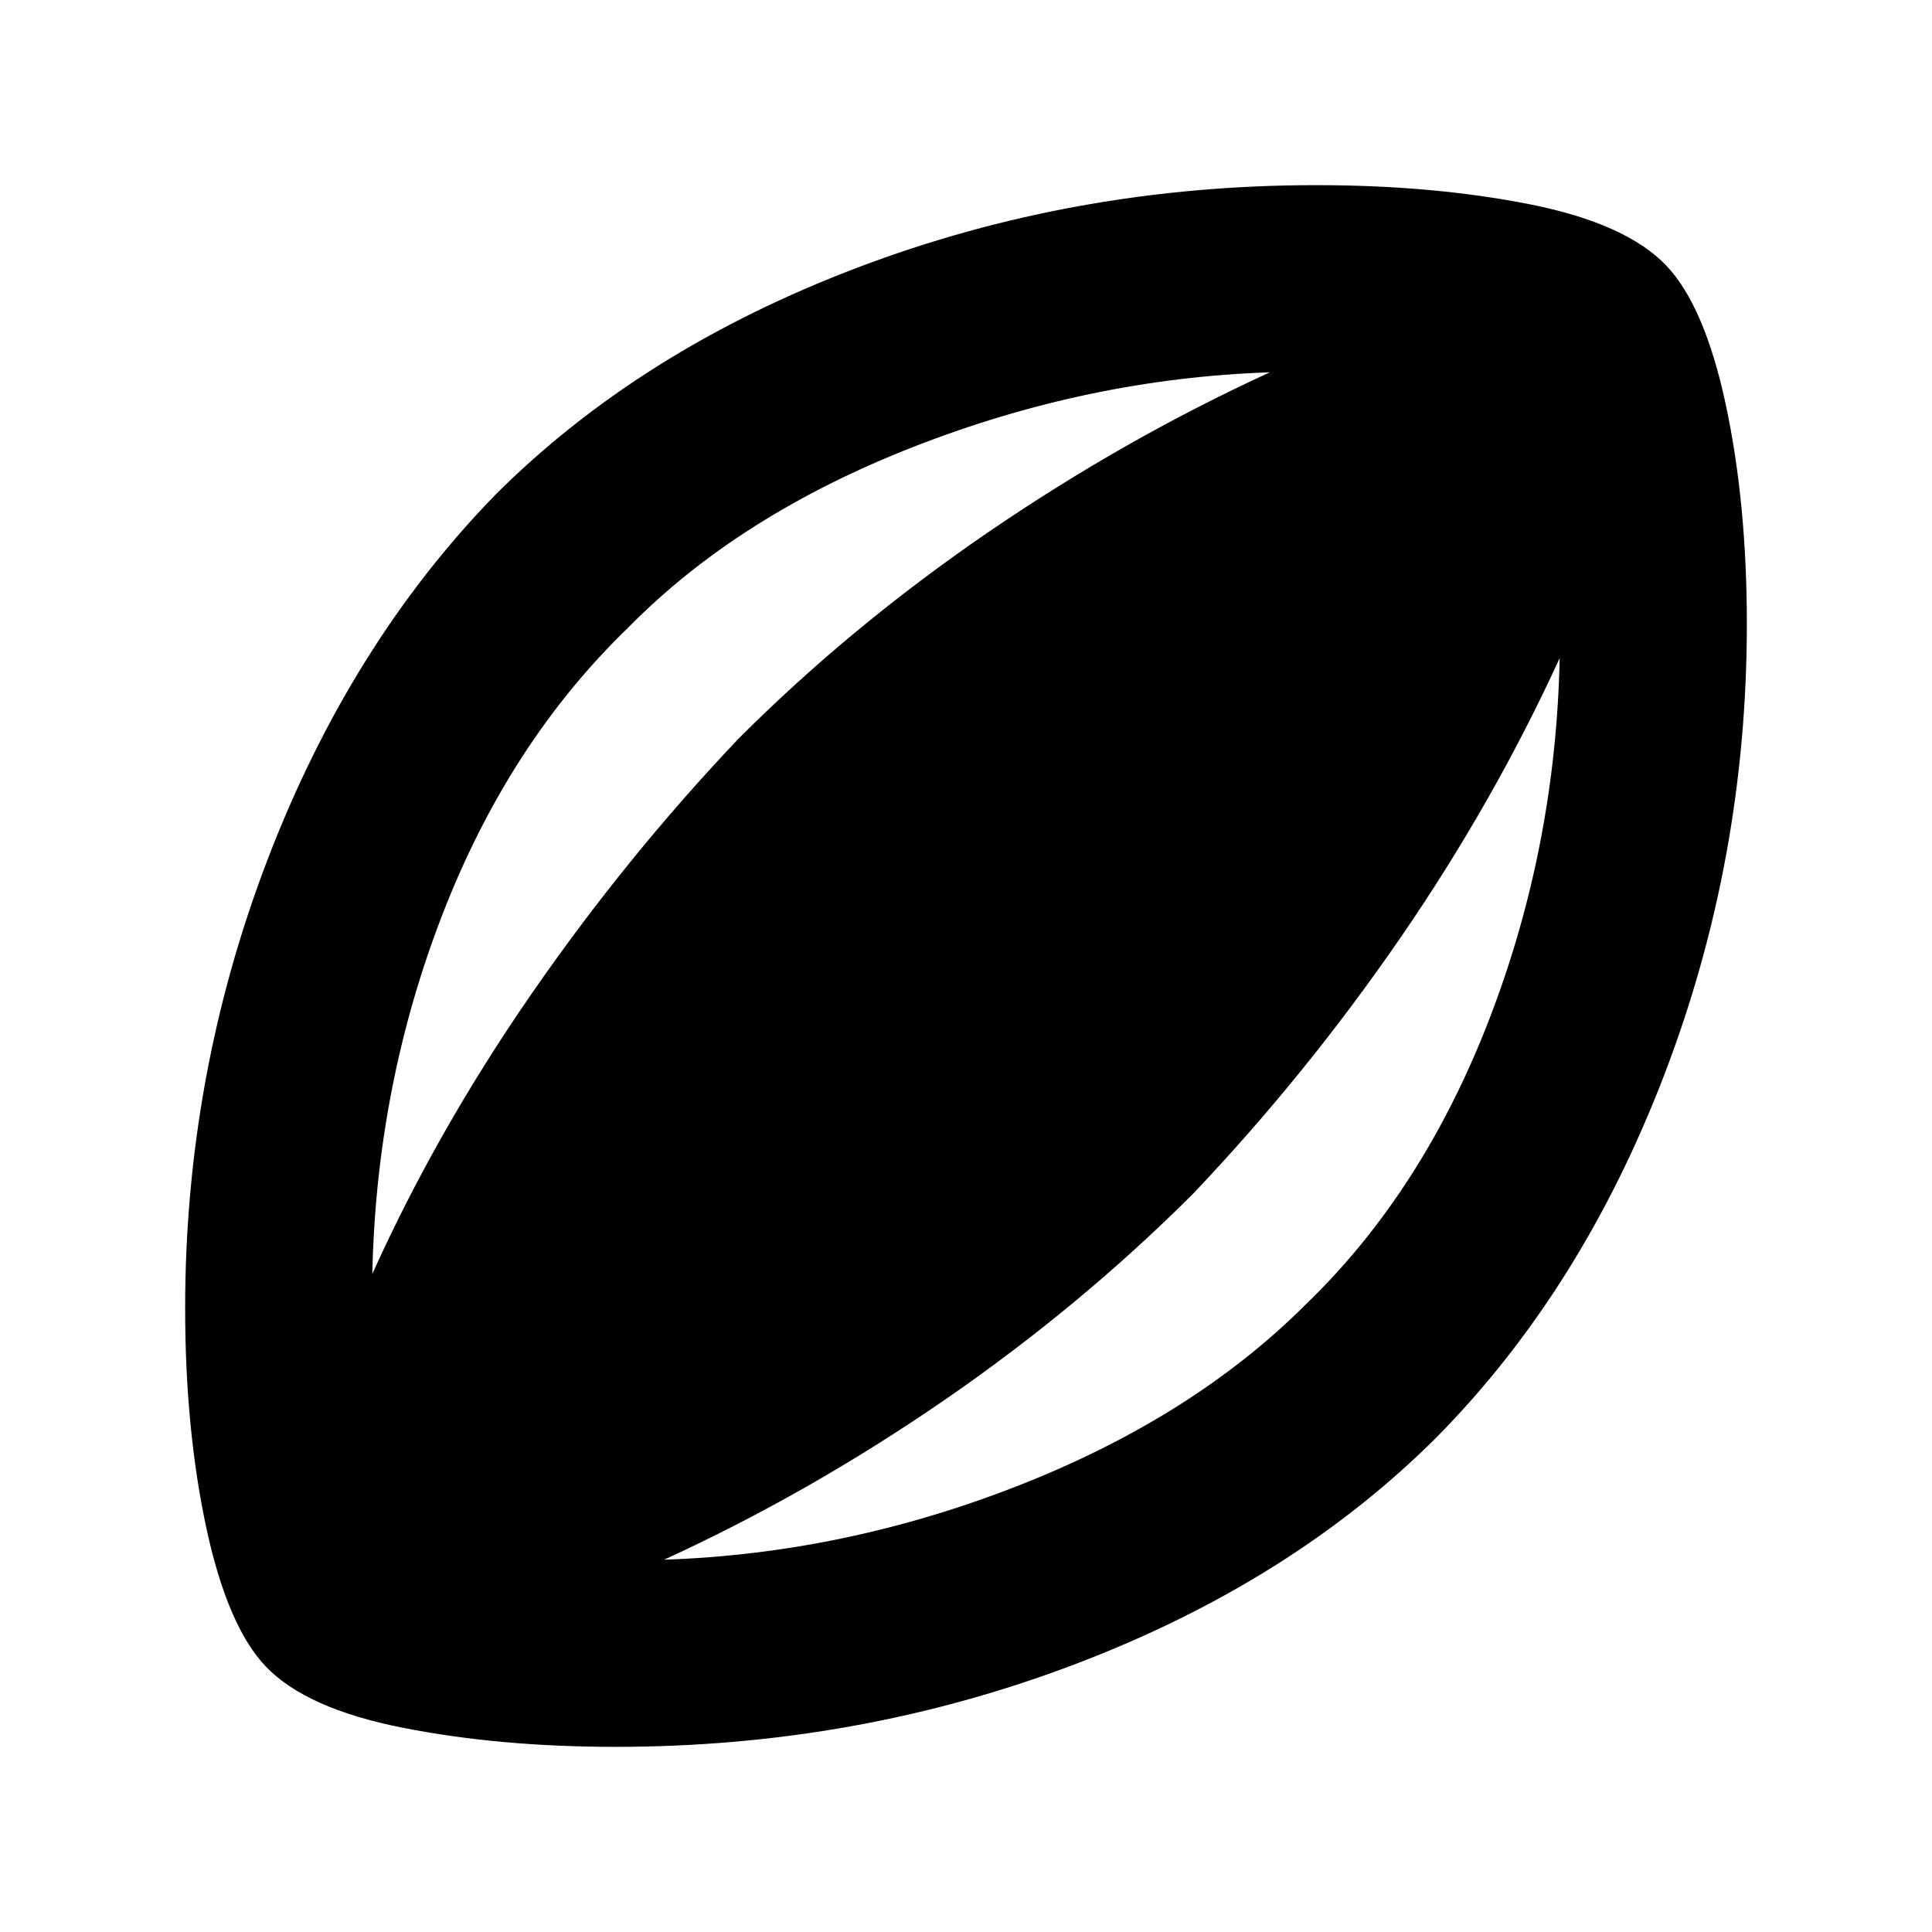 <svg xmlns="http://www.w3.org/2000/svg" height="24" width="24"><path d="M7.65 21.7Q6.2 21.7 5 21.462Q3.8 21.225 3.3 20.7Q2.825 20.2 2.562 18.975Q2.3 17.75 2.3 16.25Q2.3 13.35 3.325 10.675Q4.35 8 6.15 6.15Q7.95 4.35 10.65 3.325Q13.35 2.3 16.35 2.3Q17.8 2.3 19 2.537Q20.2 2.775 20.7 3.3Q21.175 3.8 21.438 5.025Q21.7 6.25 21.7 7.75Q21.7 10.675 20.675 13.35Q19.65 16.025 17.85 17.85Q16.05 19.65 13.35 20.675Q10.65 21.7 7.65 21.7ZM4.625 15.825Q5.425 14.05 6.6 12.35Q7.775 10.65 9.175 9.175Q10.575 7.775 12.275 6.612Q13.975 5.45 15.775 4.625Q13.525 4.7 11.35 5.55Q9.175 6.4 7.8 7.8Q6.325 9.225 5.5 11.35Q4.675 13.475 4.625 15.825ZM8.25 19.375Q10.5 19.3 12.663 18.45Q14.825 17.6 16.225 16.2Q17.675 14.8 18.5 12.662Q19.325 10.525 19.375 8.175Q18.55 9.975 17.388 11.662Q16.225 13.35 14.825 14.825Q13.425 16.225 11.738 17.388Q10.05 18.55 8.25 19.375Z"/></svg>